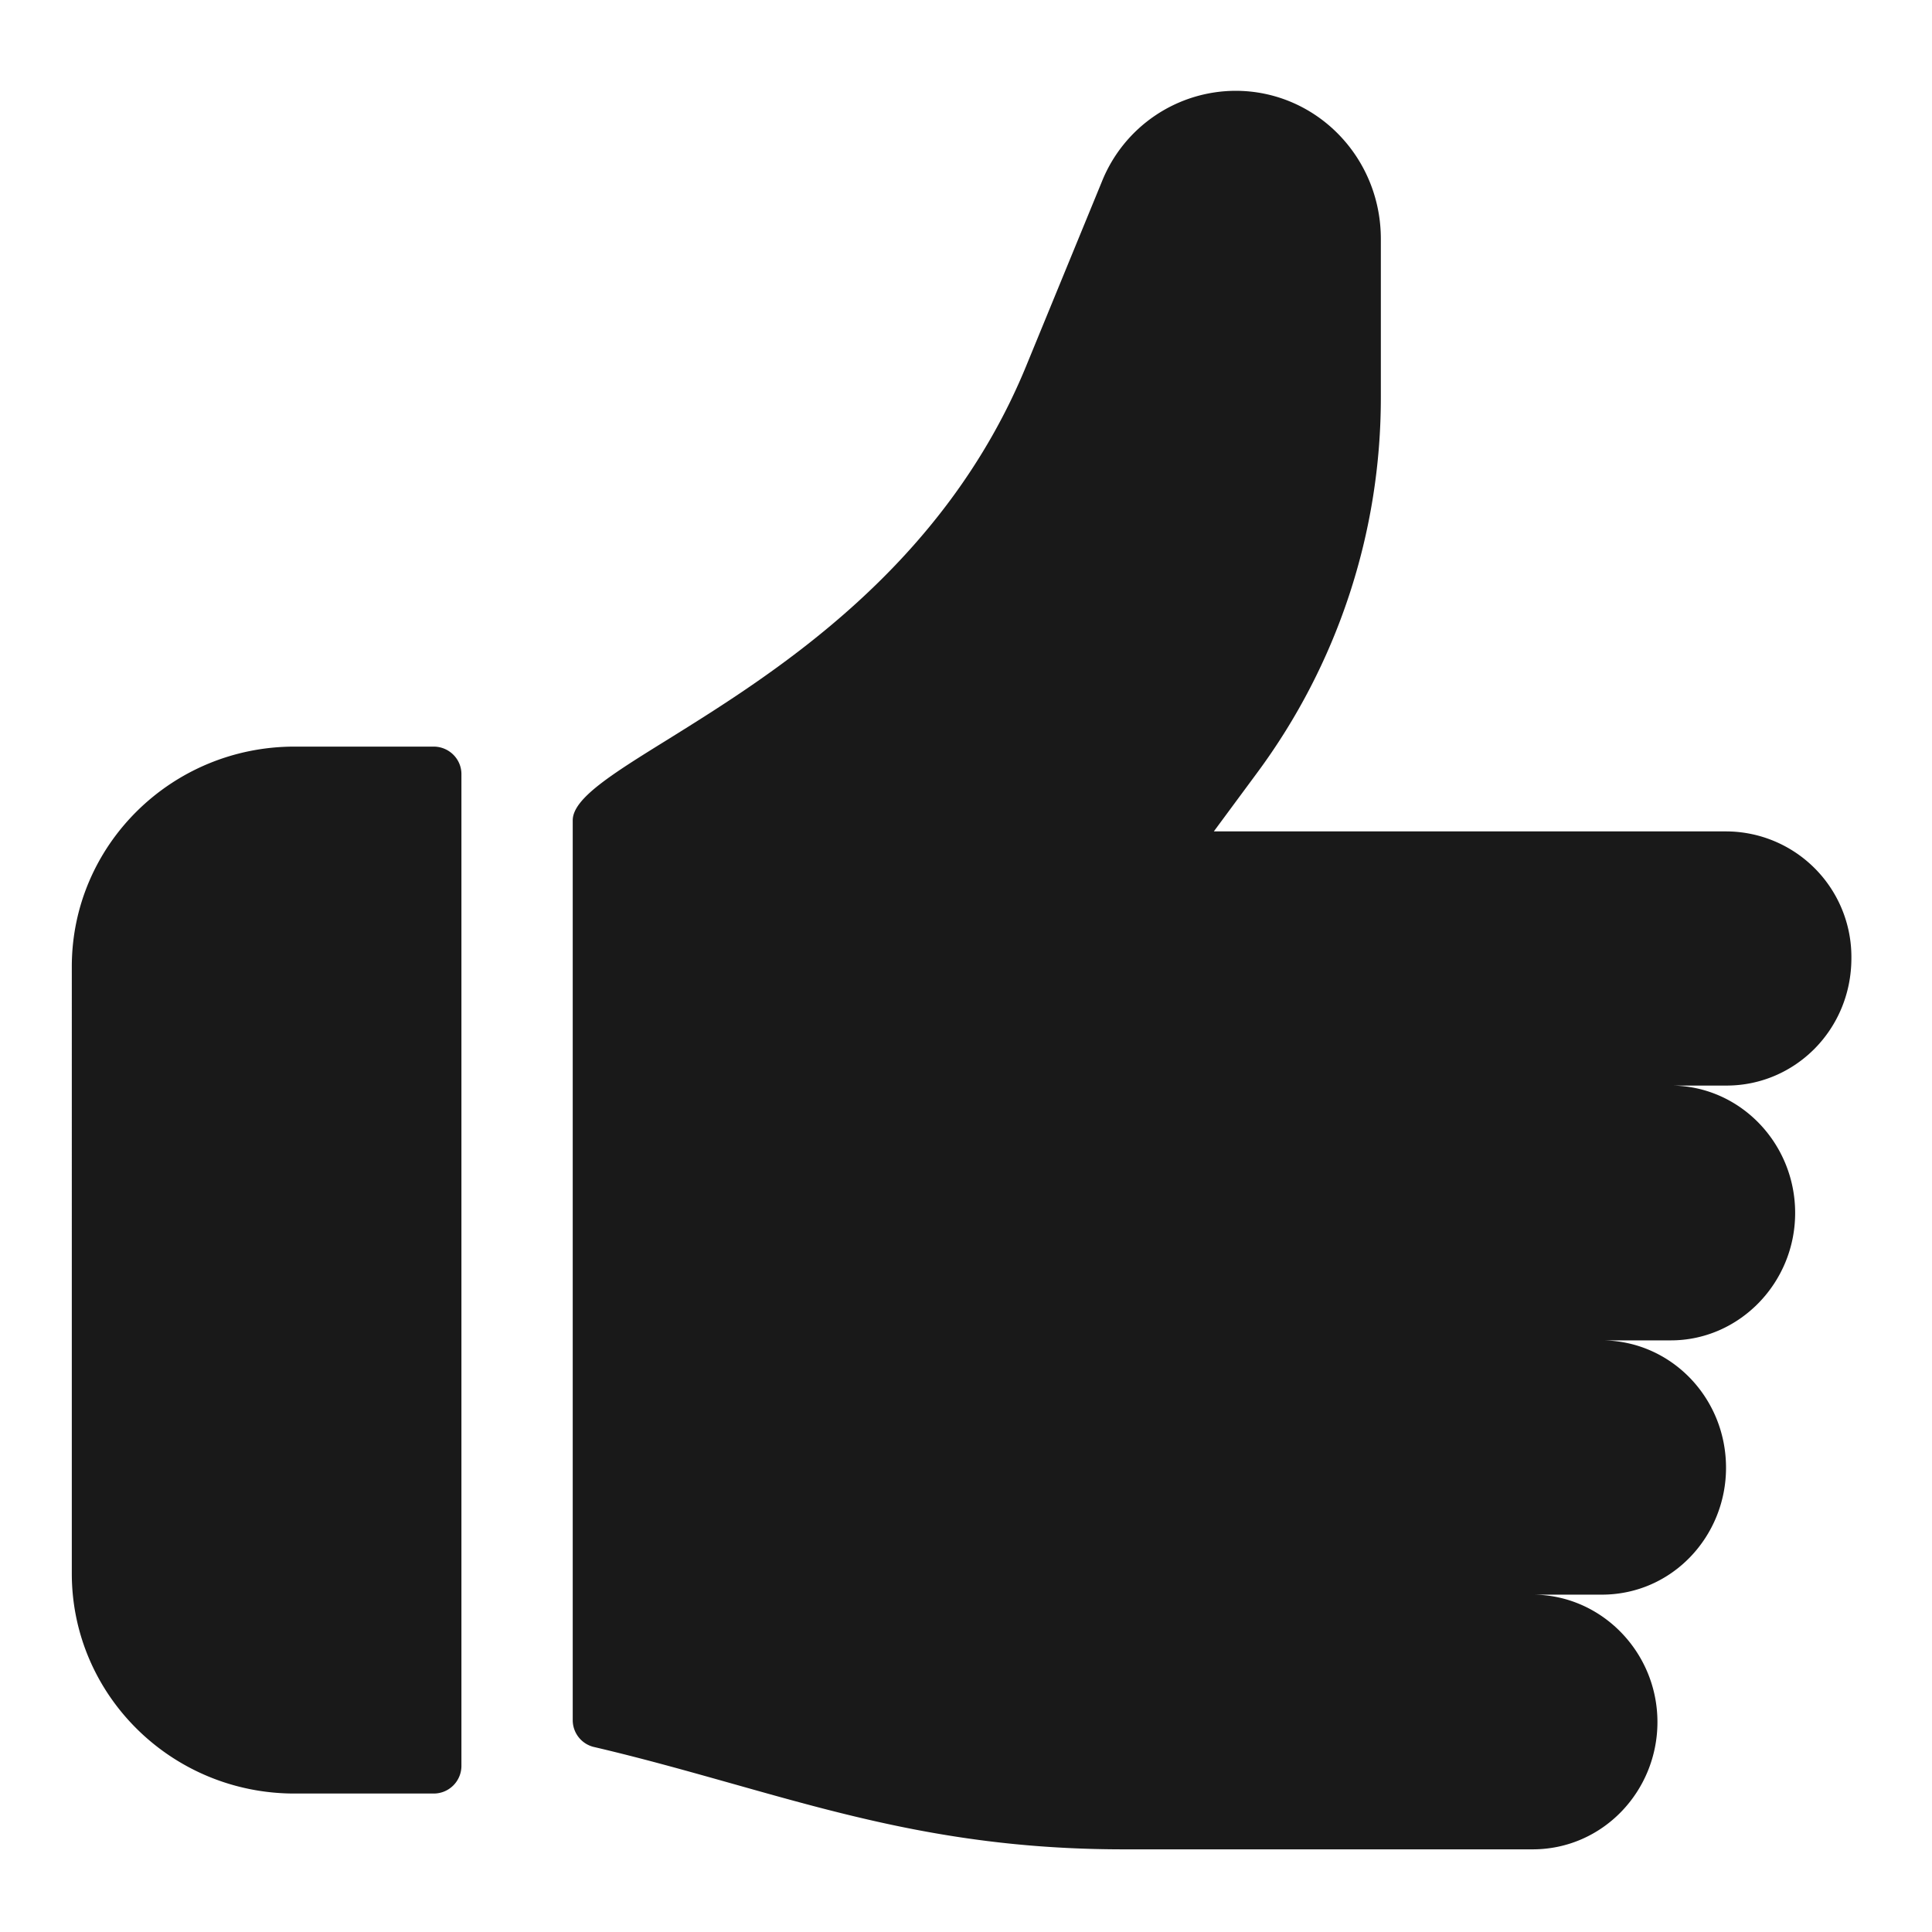 <svg width="18" height="18" fill="none" xmlns="http://www.w3.org/2000/svg"><path opacity=".9" fill-rule="evenodd" clip-rule="evenodd" d="M16.086 7.746a1.17 1.17 0 011.163 1.181c0 .666-.526 1.187-1.163 1.187h-.519c.64 0 1.158.534 1.158 1.187s-.522 1.187-1.158 1.187h-.644c.639 0 1.158.529 1.158 1.187 0 .638-.501 1.182-1.158 1.182h-.644c.639 0 1.163.534 1.163 1.187 0 .645-.51 1.186-1.163 1.186h-3.81c-1.474 0-2.512-.292-3.625-.606-.42-.118-.849-.24-1.316-.349a.257.257 0 01-.192-.247V7.643c0-.203.362-.429.885-.753.996-.62 2.577-1.604 3.347-3.498l.698-1.7a1.346 1.346 0 011.245-.846c.748 0 1.354.615 1.354 1.38v1.468a5.871 5.871 0 01-1.157 3.512l-.399.54h4.777zm-13.343-.79H4.04c.143 0 .259.115.259.256v9.242a.258.258 0 01-.26.256H2.744c-1.146 0-2.075-.918-2.075-2.05V9.006c0-1.132.929-2.05 2.075-2.05z" fill="#000"/></svg>